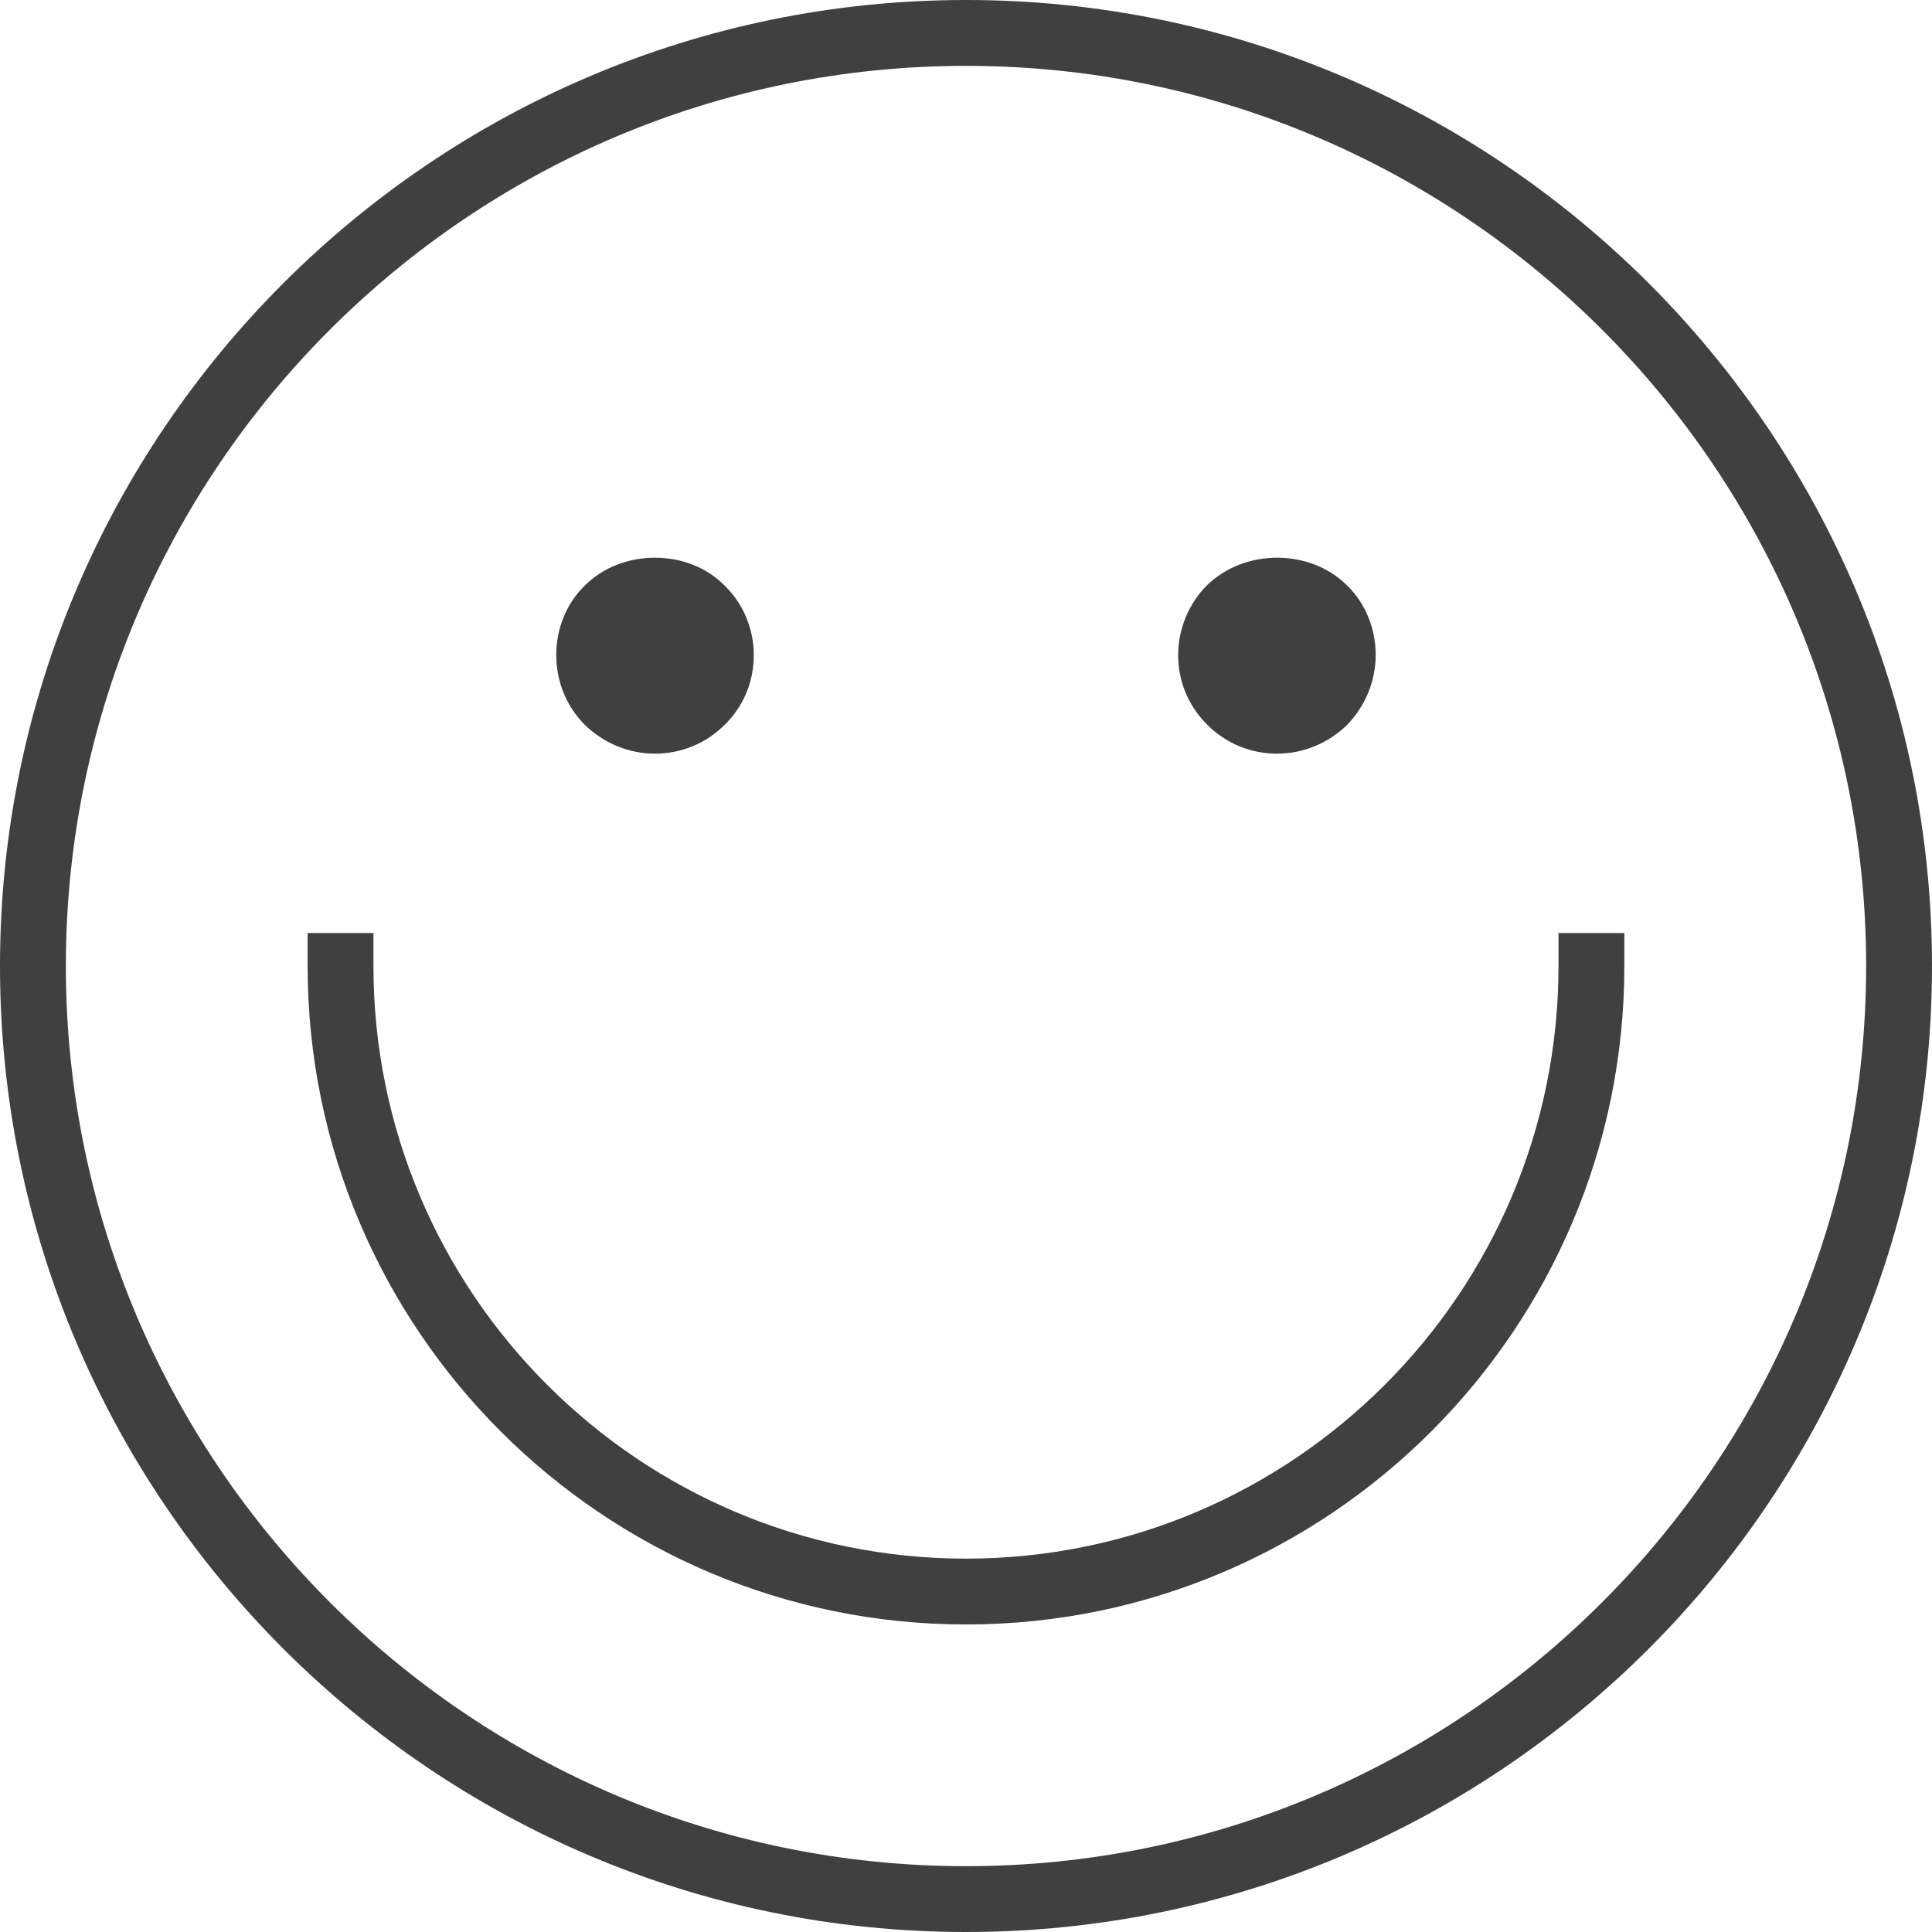 <?xml version="1.0" encoding="iso-8859-1"?>
<!-- Generator: Adobe Illustrator 17.0.0, SVG Export Plug-In . SVG Version: 6.00 Build 0)  -->
<!DOCTYPE svg PUBLIC "-//W3C//DTD SVG 1.1//EN" "http://www.w3.org/Graphics/SVG/1.1/DTD/svg11.dtd">
<svg version="1.1" id="Layer_1" xmlns="http://www.w3.org/2000/svg" xmlns:xlink="http://www.w3.org/1999/xlink" x="0px" y="0px"
	 width="68.589px" height="68.589px" viewBox="0 0 68.589 68.589" style="enable-background:new 0 0 68.589 68.589;"
	 xml:space="preserve">
<g>
	<path style="fill:#404040;" d="M34.295,0C15.385,0,0,15.386,0,34.294c0,18.909,15.385,34.295,34.295,34.295
		c18.909,0,34.294-15.386,34.294-34.295C68.589,15.386,53.204,0,34.295,0z M34.295,66.252c-17.621,0-31.957-14.336-31.957-31.958
		c0-17.621,14.336-31.956,31.957-31.956c17.62,0,31.956,14.335,31.956,31.956C66.251,51.916,51.915,66.252,34.295,66.252z"/>
	<path style="fill:#404040;" d="M55.329,33.124v1.17c0,11.603-9.435,21.04-21.035,21.04c-11.599,0-21.036-9.438-21.036-21.04v-1.17
		h-2.337v1.17c0,12.89,10.484,23.377,23.373,23.377c12.889,0,23.373-10.487,23.373-23.377v-1.17H55.329z"/>
	<path style="fill:#404040;" d="M23.255,26.756c0.926,0,1.81-0.362,2.465-1.018c0.678-0.656,1.041-1.54,1.041-2.489
		c0-0.929-0.384-1.832-1.041-2.465c-1.288-1.313-3.642-1.313-4.954,0c-0.657,0.633-1.018,1.536-1.018,2.465
		c0,0.949,0.362,1.833,1.018,2.489C21.444,26.393,22.327,26.756,23.255,26.756z"/>
	<path style="fill:#404040;" d="M45.333,26.756c0.928,0,1.811-0.362,2.489-1.018c0.655-0.678,1.017-1.562,1.017-2.489
		c0-0.929-0.361-1.832-1.017-2.465c-1.313-1.313-3.642-1.313-4.978,0c-0.633,0.633-1.018,1.536-1.018,2.465
		c0,0.949,0.361,1.812,1.041,2.489C43.524,26.393,44.405,26.756,45.333,26.756z"/>
</g>
</svg>
